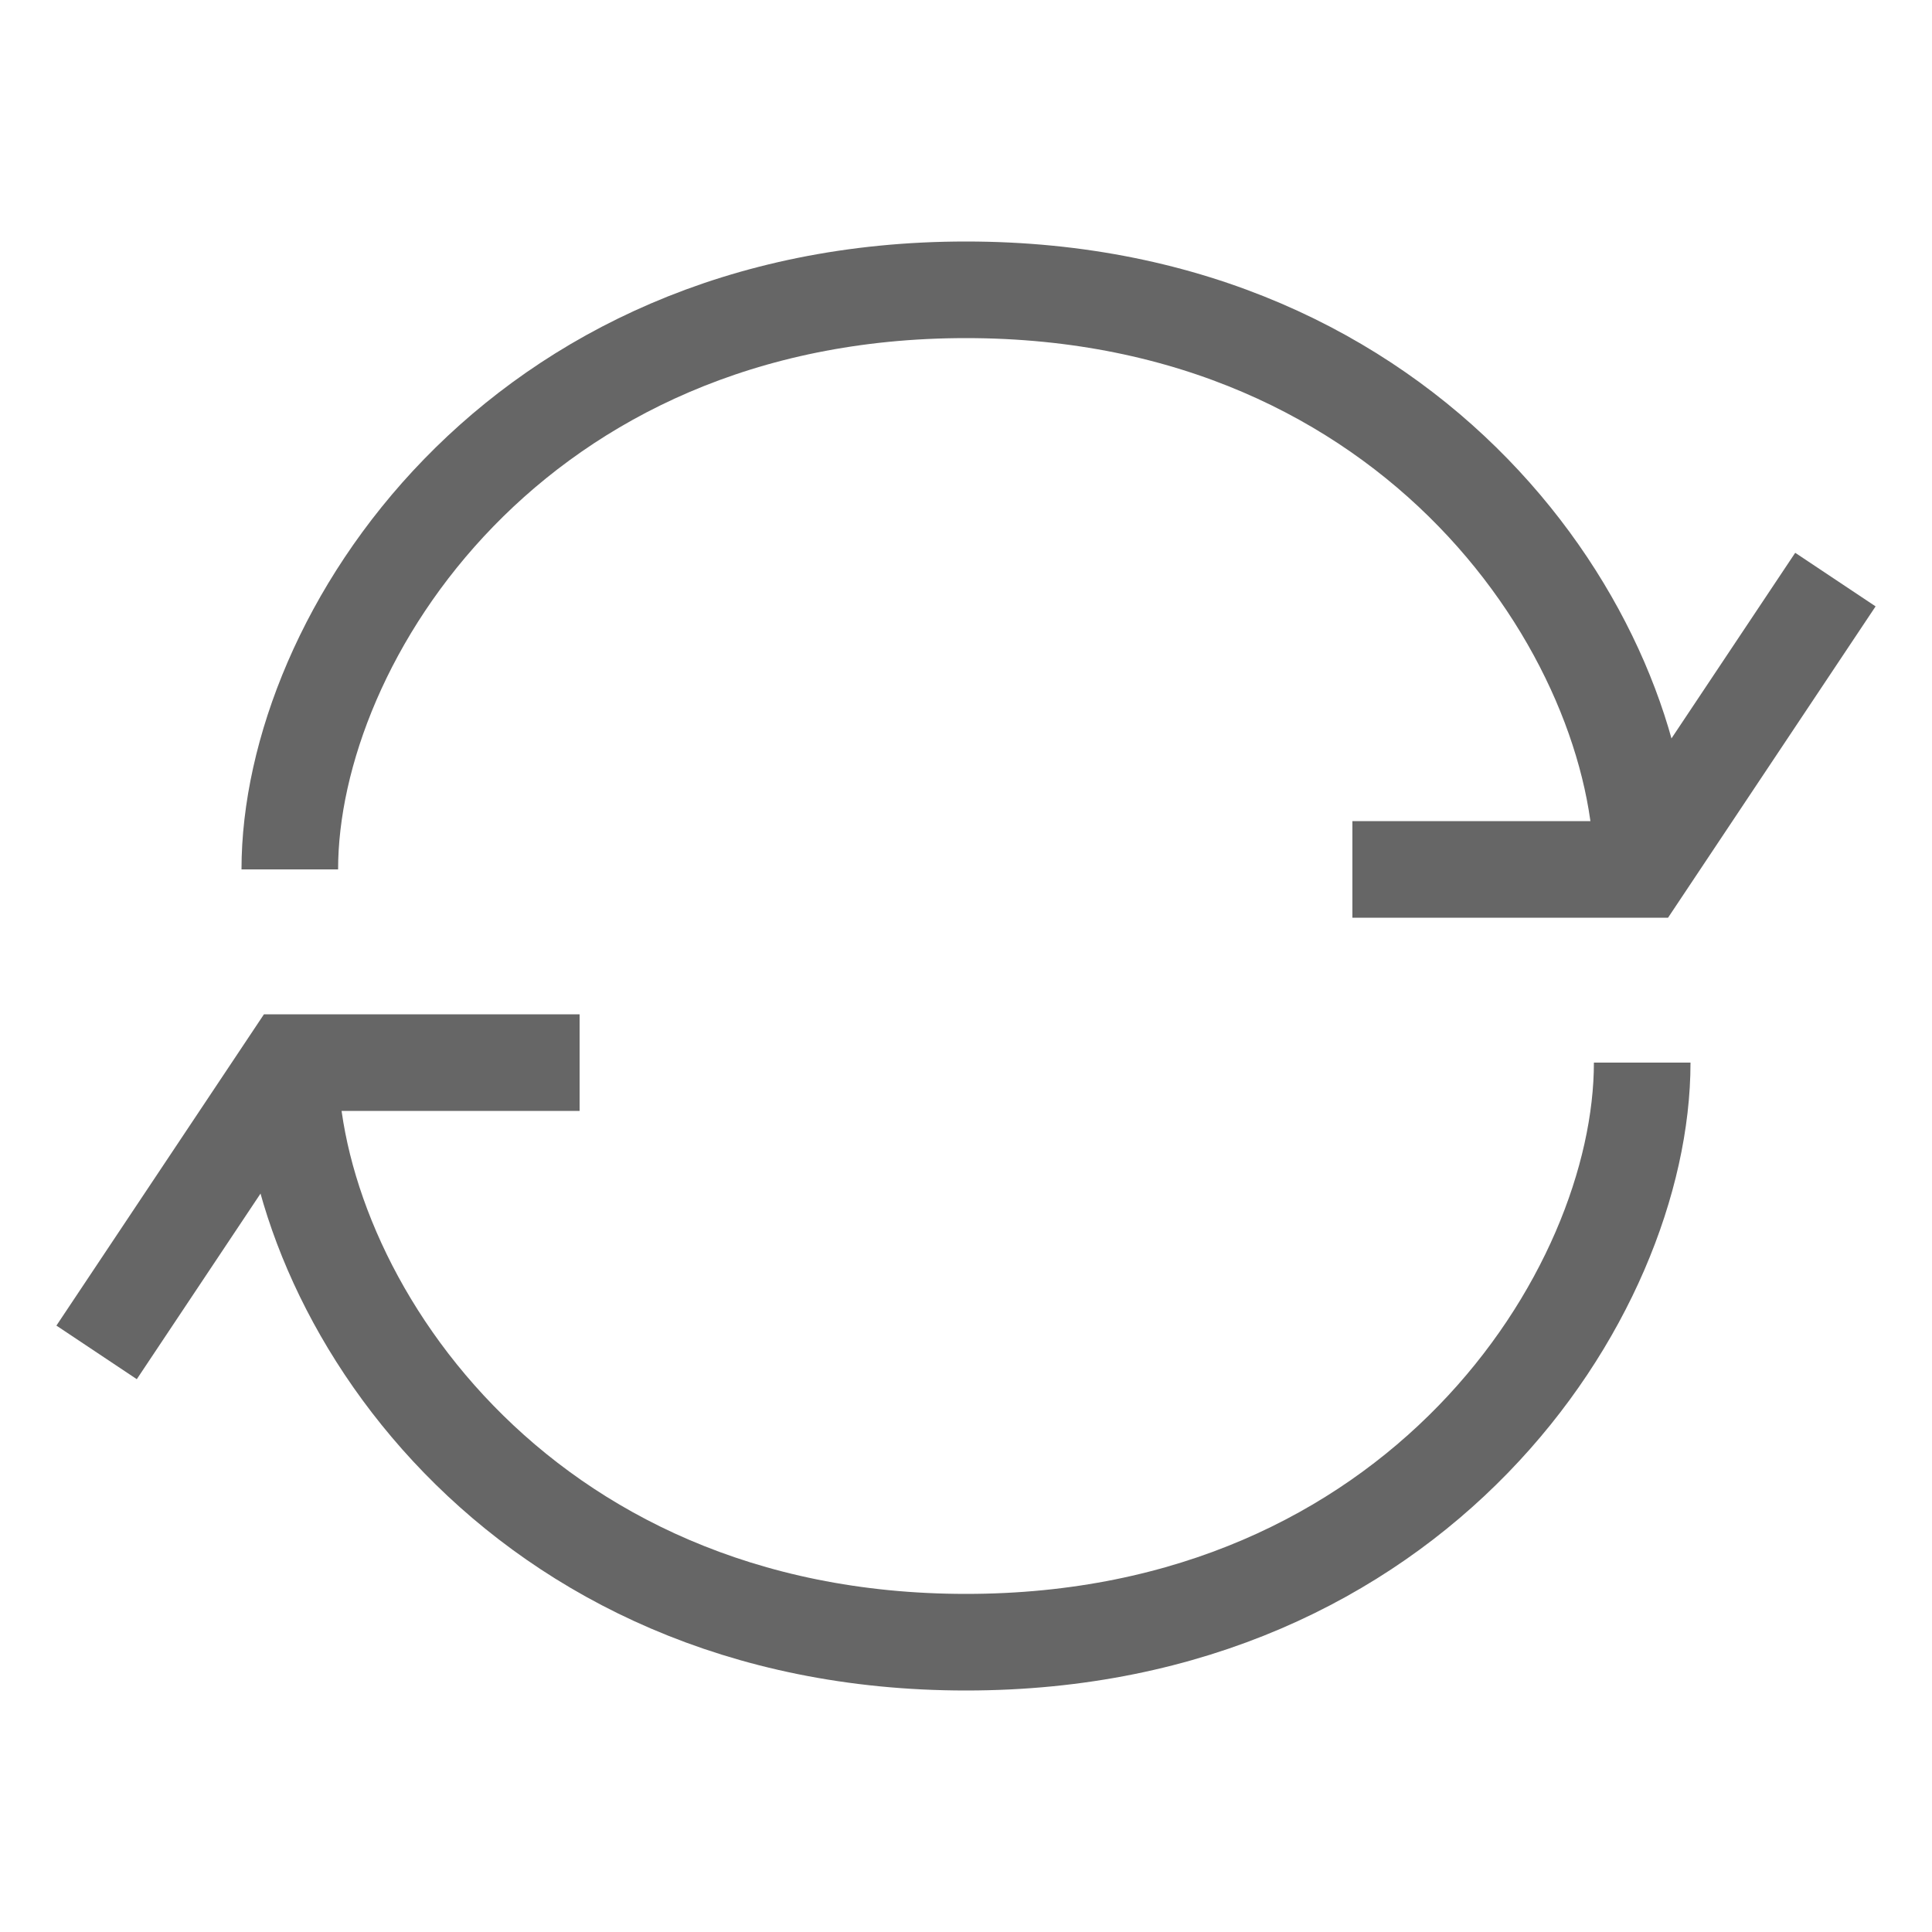 <?xml version="1.0" encoding="UTF-8"?>
<svg width="20px" height="20px" viewBox="0 0 20 20" version="1.1" xmlns="http://www.w3.org/2000/svg" xmlns:xlink="http://www.w3.org/1999/xlink">
    <!-- Generator: Sketch 63.1 (92452) - https://sketch.com -->
    <title>icon/index_change</title>
    <desc>Created with Sketch.</desc>
    <g id="icon/index_change" stroke="none" stroke-width="1" fill="none" fill-rule="evenodd">
        <path d="M3,9 C3,6.6 5.333,3 10,3 C14.667,3 17,6.6 17,9" id="路径-12" stroke="#666666"></path>
        <polyline id="路径-13" stroke="#666666" points="14 9 17 9 19 6"></polyline>
        <path d="M3,17 C3,14.6 5.333,11 10,11 C14.667,11 17,14.6 17,17" id="路径-12" stroke="#666666" transform="translate(10, 14) scale(1, -1) translate(-10, -14) "></path>
        <polyline id="路径-13" stroke="#666666" transform="translate(3.5, 12.5) scale(-1, -1) translate(-3.5, -12.5) " points="1 14 4 14 6 11"></polyline>
        <rect id="矩形" x="0" y="0" width="20" height="20"></rect>
    </g>
</svg>